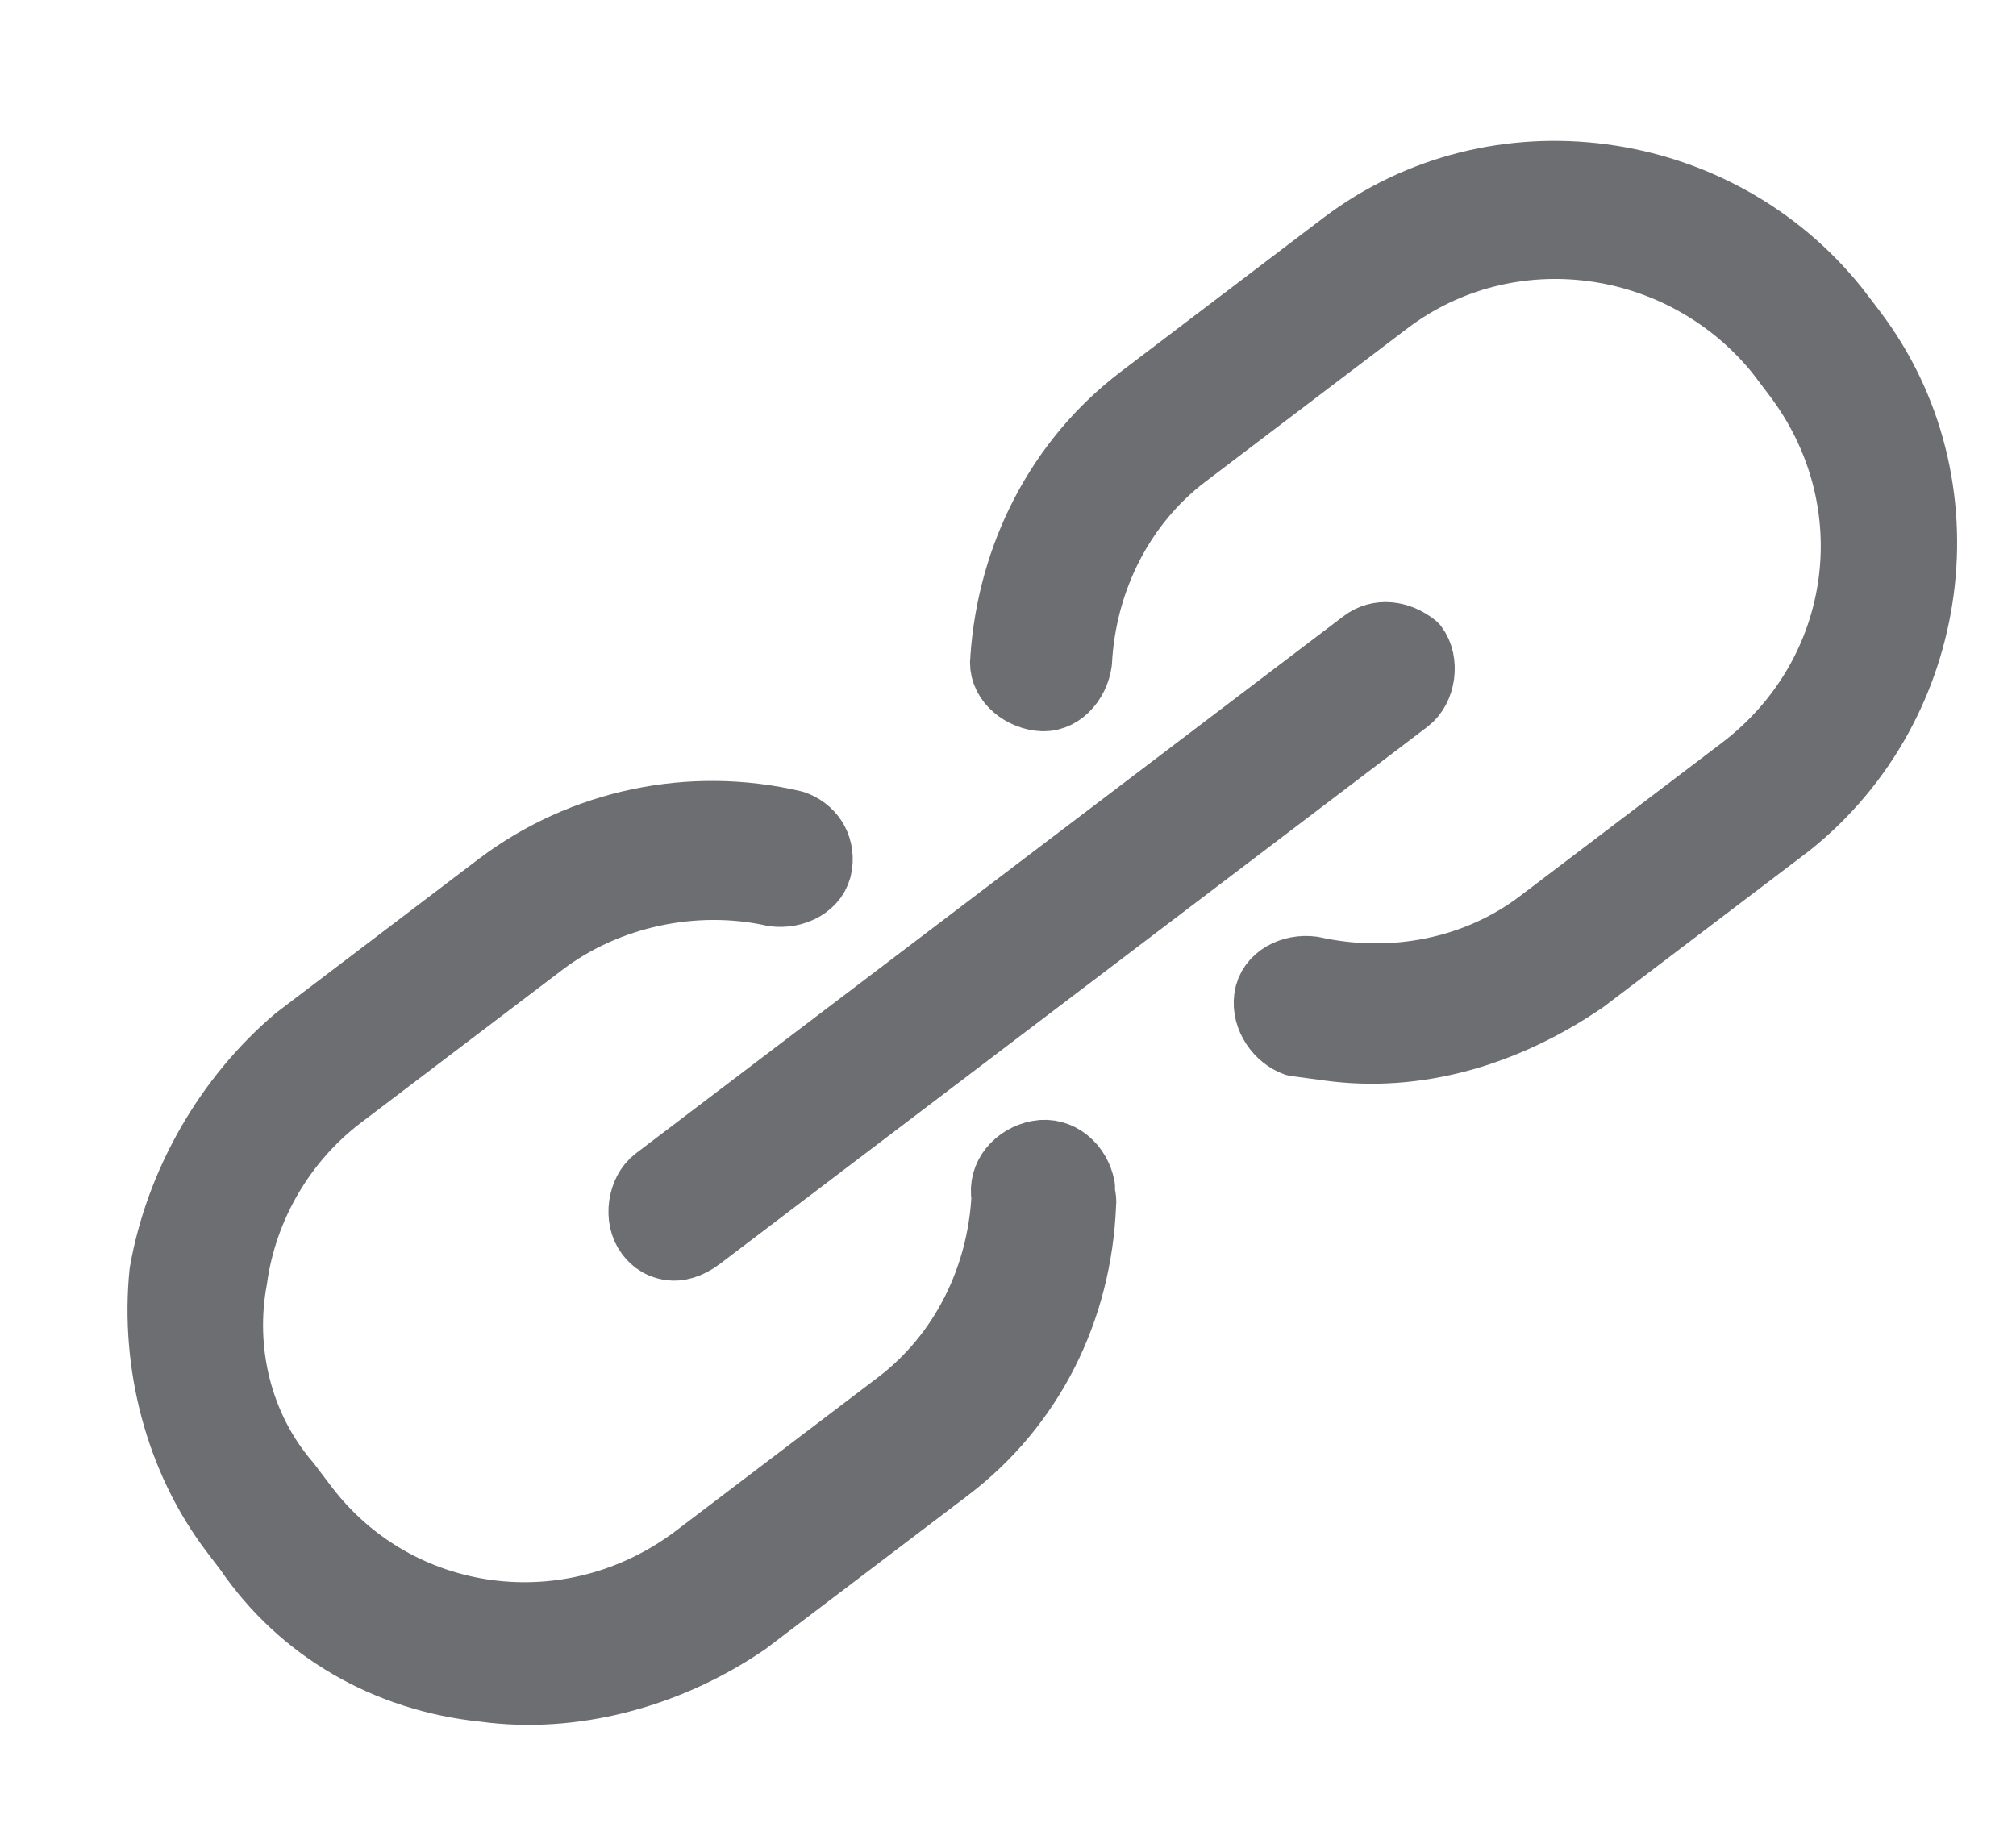 <svg width="24" height="22" viewBox="0 0 24 22" fill="none" xmlns="http://www.w3.org/2000/svg">
<path d="M7.987 14.846C7.827 14.825 7.759 14.734 7.724 14.689C7.587 14.508 7.63 14.189 7.812 14.051L16.235 7.656C16.416 7.518 16.655 7.551 16.838 7.698C16.975 7.879 16.932 8.198 16.751 8.335L8.327 14.731C8.191 14.834 8.066 14.857 7.987 14.846Z" fill="#6D6E71" stroke="#6D6E71" stroke-width="0.8" stroke-linecap="round" stroke-linejoin="round"/>
<path d="M15.822 12.469L15.423 12.415C15.23 12.347 15.058 12.121 15.091 11.882C15.123 11.643 15.384 11.516 15.623 11.549C16.568 11.759 17.568 11.572 18.338 10.987L20.738 9.165C22.232 8.03 22.516 5.959 21.381 4.464L21.175 4.192C20.029 2.778 17.958 2.494 16.509 3.594L14.108 5.417C13.339 6.001 12.889 6.914 12.838 7.881C12.805 8.12 12.613 8.337 12.374 8.304C12.135 8.272 11.918 8.08 11.951 7.841C12.034 6.635 12.596 5.494 13.593 4.738L15.993 2.915C17.804 1.54 20.433 1.9 21.854 3.677L22.061 3.948C23.436 5.76 23.076 8.389 21.299 9.81L18.854 11.666C17.913 12.309 16.858 12.611 15.822 12.469Z" fill="#6D6E71" stroke="#6D6E71" stroke-width="0.8" stroke-linecap="round" stroke-linejoin="round"/>
<path d="M5.767 20.102C4.607 19.984 3.591 19.398 2.949 18.458L2.777 18.232C2.123 17.371 1.832 16.236 1.94 15.155C2.127 14.085 2.712 13.069 3.538 12.371L5.938 10.548C6.935 9.792 8.23 9.523 9.448 9.811C9.642 9.878 9.779 10.059 9.747 10.298C9.714 10.537 9.453 10.664 9.214 10.631C8.269 10.421 7.224 10.643 6.454 11.228L4.054 13.05C3.375 13.566 2.902 14.353 2.782 15.23C2.627 16.061 2.826 16.981 3.422 17.671L3.628 17.943C4.728 19.392 6.8 19.675 8.294 18.541L10.694 16.718C11.464 16.134 11.914 15.221 11.965 14.254C11.918 14.004 12.11 13.787 12.36 13.74C12.61 13.693 12.827 13.885 12.874 14.135C12.863 14.215 12.898 14.26 12.887 14.34C12.837 15.591 12.275 16.732 11.279 17.488L8.879 19.31C7.939 19.953 6.803 20.244 5.767 20.102Z" fill="#6D6E71" stroke="#6D6E71" stroke-width="0.8" stroke-linecap="round" stroke-linejoin="round"/>
</svg>
